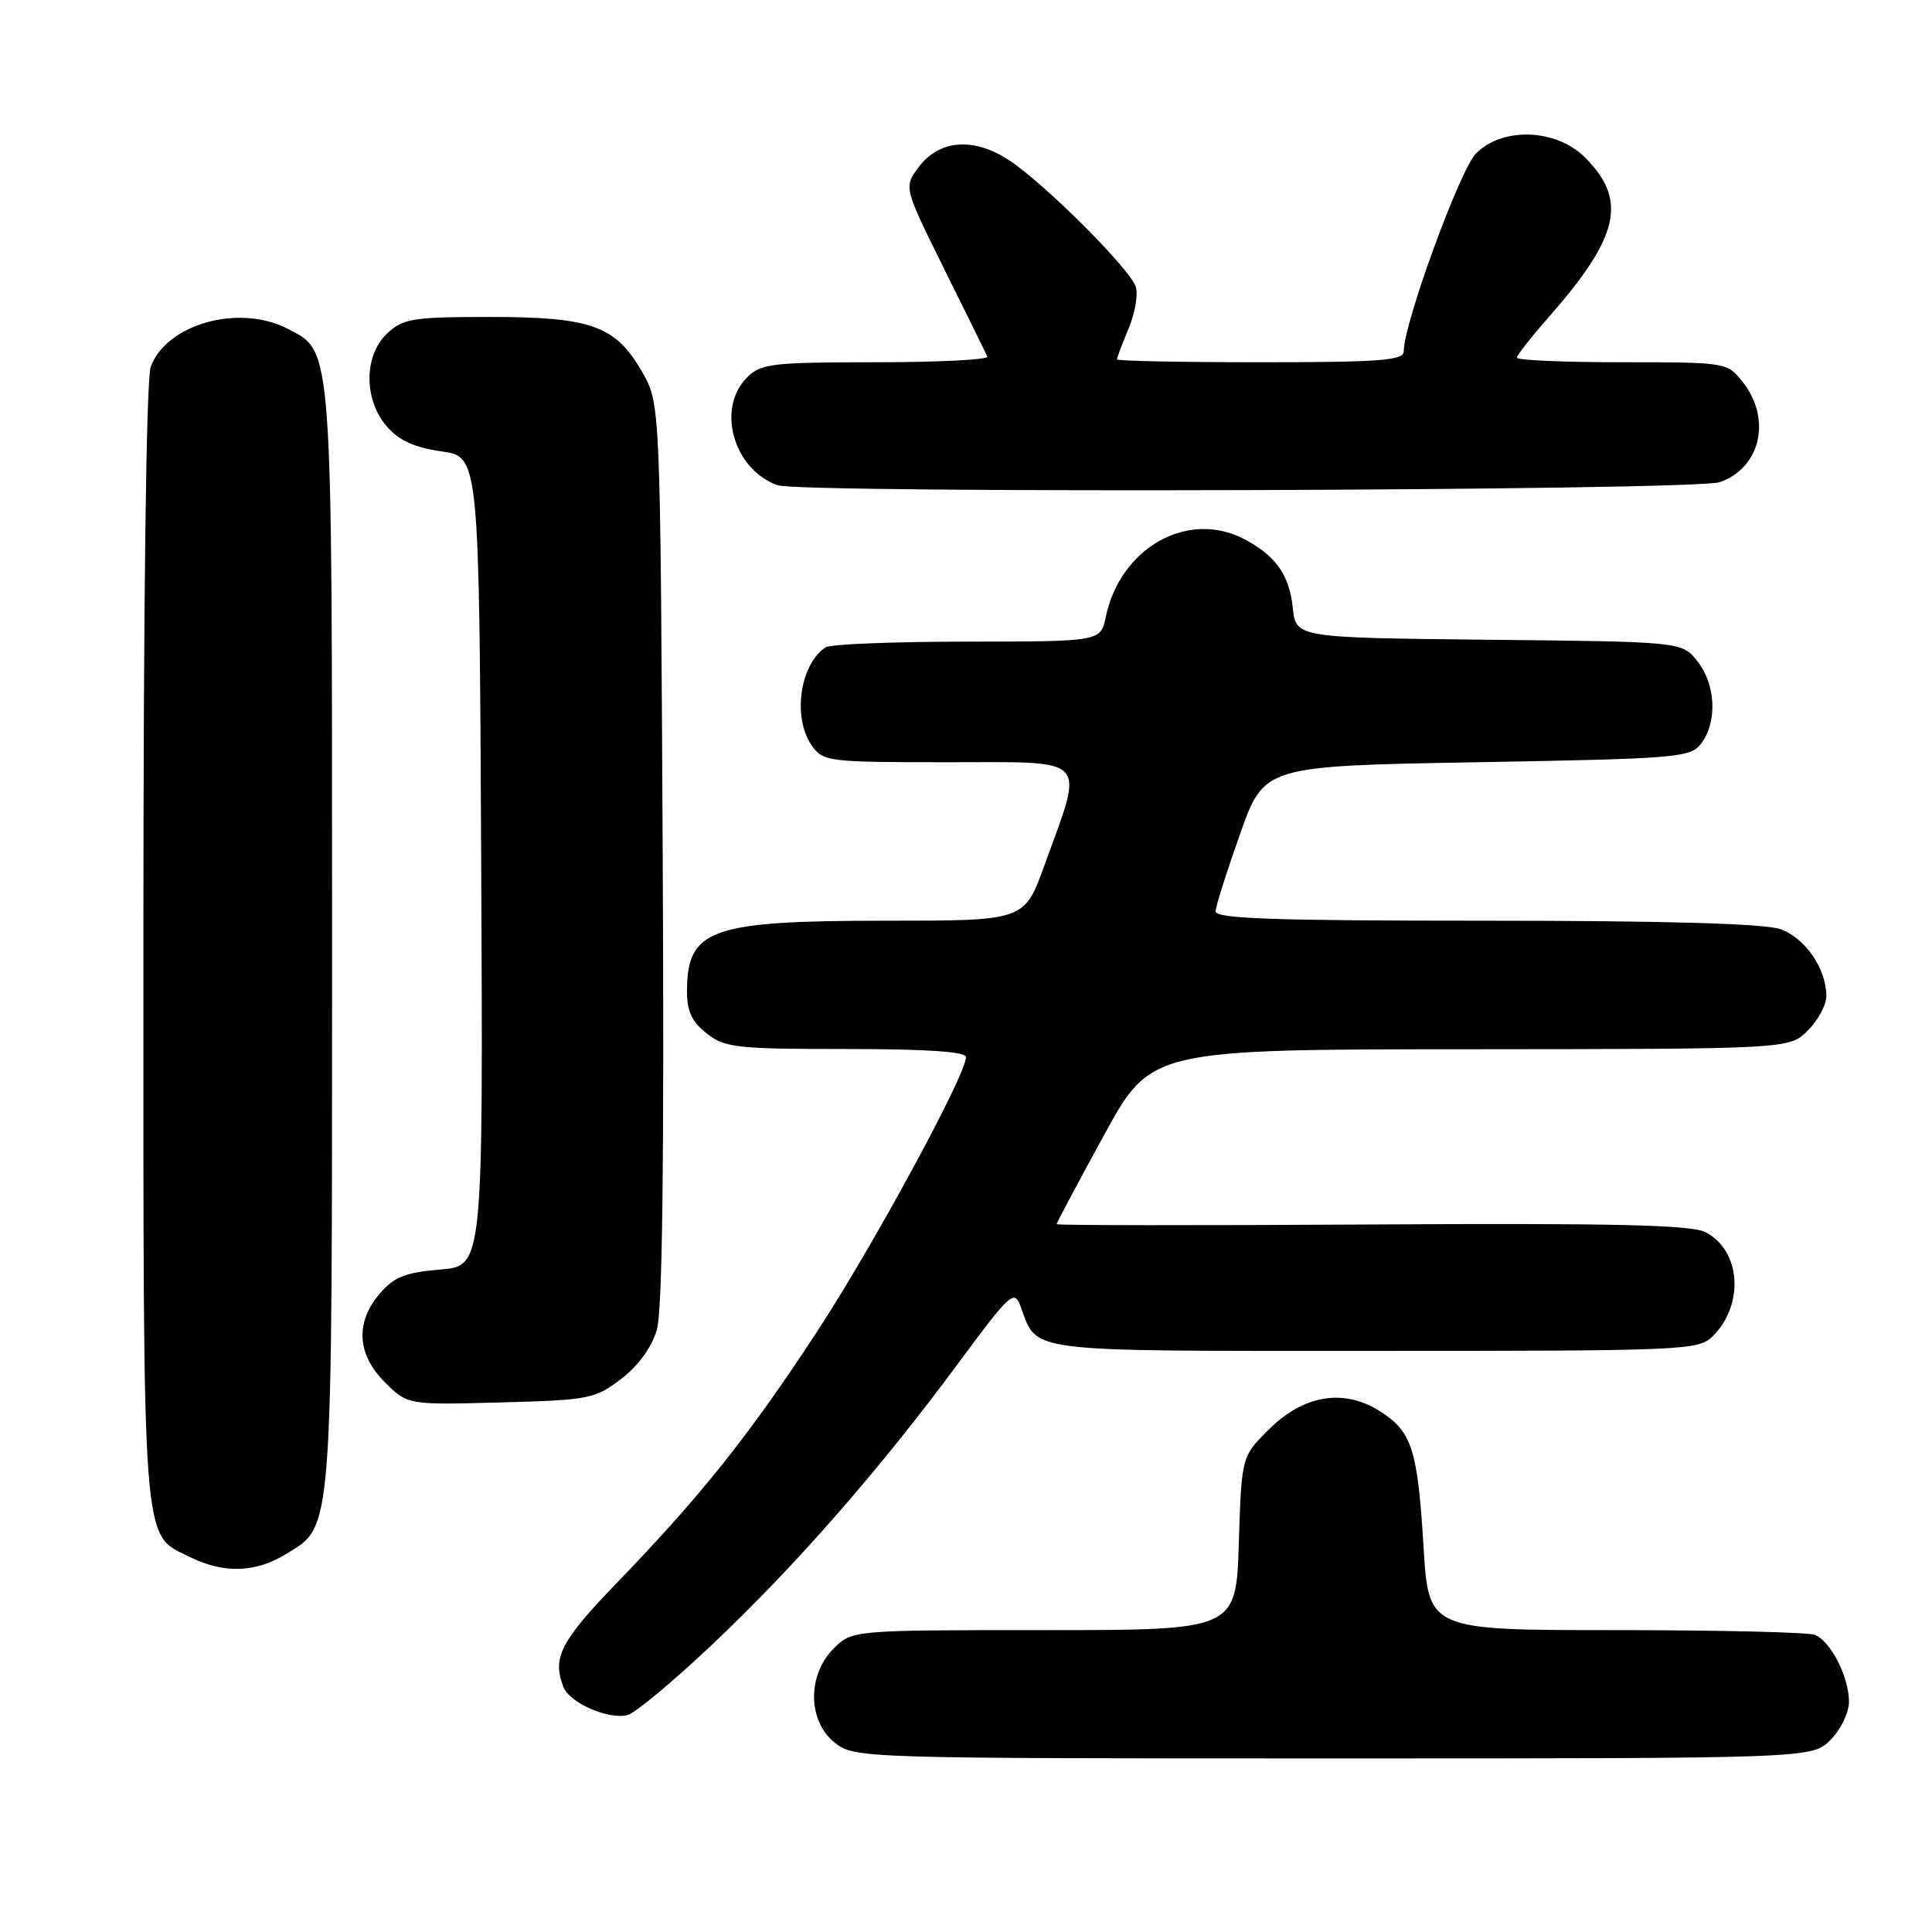 <?xml version="1.0" encoding="UTF-8" standalone="no"?>
<!DOCTYPE svg PUBLIC "-//W3C//DTD SVG 1.1//EN" "http://www.w3.org/Graphics/SVG/1.1/DTD/svg11.dtd" >
<svg xmlns="http://www.w3.org/2000/svg" xmlns:xlink="http://www.w3.org/1999/xlink" version="1.1" viewBox="0 0 256 256">
 <g >
 <path fill="currentColor"
d=" M 242.55 230.55 C 243.90 229.20 245.00 226.92 245.00 225.50 C 245.00 222.19 242.56 217.43 240.46 216.62 C 239.56 216.28 227.69 216.00 214.07 216.00 C 189.30 216.00 189.30 216.00 188.63 205.02 C 187.84 191.97 187.09 189.65 182.77 186.95 C 177.99 183.95 172.69 184.85 168.10 189.44 C 164.51 193.02 164.51 193.02 164.15 204.51 C 163.78 216.00 163.78 216.00 138.35 216.00 C 112.91 216.00 112.91 216.00 110.45 218.45 C 106.94 221.97 107.02 228.09 110.63 230.93 C 113.24 232.97 114.04 233.00 176.68 233.00 C 240.09 233.00 240.09 233.00 242.55 230.55 Z  M 94.50 217.79 C 105.46 207.42 116.60 194.68 127.01 180.59 C 133.85 171.33 134.40 170.84 135.22 173.07 C 137.53 179.30 135.16 179.00 182.15 179.00 C 223.48 179.00 225.07 178.93 226.97 177.03 C 231.18 172.82 230.66 165.66 225.98 163.27 C 224.07 162.30 213.90 162.06 181.75 162.25 C 158.79 162.39 140.00 162.37 140.00 162.21 C 140.00 162.05 142.81 156.77 146.25 150.48 C 152.50 139.05 152.50 139.05 194.80 139.03 C 237.09 139.00 237.09 139.00 239.55 136.55 C 240.90 135.20 242.00 133.15 242.00 132.00 C 242.00 128.35 239.19 124.26 235.88 123.11 C 233.78 122.38 220.51 122.00 196.85 122.00 C 168.80 122.00 161.01 121.73 161.07 120.75 C 161.10 120.06 162.56 115.45 164.32 110.50 C 167.50 101.50 167.50 101.50 195.71 101.00 C 222.43 100.53 224.00 100.39 225.43 98.50 C 227.57 95.66 227.35 90.71 224.94 87.65 C 222.88 85.03 222.88 85.03 197.30 84.77 C 171.71 84.50 171.71 84.50 171.30 80.52 C 170.86 76.19 168.99 73.56 164.80 71.40 C 157.35 67.55 148.43 72.60 146.52 81.75 C 145.84 85.00 145.84 85.00 128.17 85.02 C 118.45 85.02 110.00 85.36 109.40 85.77 C 105.98 88.05 104.98 95.10 107.56 98.78 C 109.06 100.92 109.69 101.00 125.68 101.00 C 144.61 101.00 143.70 100.01 138.36 114.75 C 135.73 122.00 135.73 122.00 117.43 122.00 C 94.22 122.00 91.10 123.09 91.03 131.18 C 91.01 133.98 91.63 135.35 93.63 136.93 C 96.05 138.83 97.60 139.00 112.13 139.00 C 122.79 139.00 128.00 139.35 128.00 140.08 C 128.00 142.42 115.65 165.18 108.23 176.50 C 99.25 190.21 92.99 198.07 81.84 209.63 C 74.27 217.47 73.15 219.63 74.65 223.53 C 75.46 225.64 80.65 227.91 83.16 227.25 C 84.19 226.98 89.29 222.72 94.50 217.79 Z  M 37.81 205.97 C 44.18 202.09 44.00 204.47 44.00 124.50 C 44.00 44.99 44.12 46.67 38.13 43.57 C 31.71 40.25 22.13 42.89 19.98 48.57 C 19.37 50.15 19.00 79.47 19.00 125.11 C 19.00 206.58 18.74 203.14 25.20 206.33 C 29.65 208.52 33.83 208.40 37.81 205.97 Z  M 82.30 182.72 C 84.56 181.00 86.35 178.54 87.03 176.22 C 87.78 173.66 88.02 153.94 87.81 113.00 C 87.50 53.50 87.50 53.50 85.09 49.29 C 81.58 43.16 78.36 42.00 64.91 42.00 C 54.70 42.00 53.41 42.21 51.31 44.17 C 48.20 47.10 48.17 52.93 51.25 56.50 C 52.86 58.36 54.91 59.30 58.50 59.81 C 63.50 60.52 63.50 60.52 63.76 114.14 C 64.02 167.75 64.02 167.75 58.34 168.22 C 53.73 168.60 52.22 169.20 50.33 171.40 C 47.05 175.22 47.29 179.45 51.00 183.16 C 54.01 186.16 54.01 186.16 66.34 185.83 C 78.03 185.52 78.85 185.36 82.30 182.72 Z  M 227.87 63.89 C 233.29 62.01 234.78 55.53 230.93 50.63 C 228.87 48.01 228.78 48.00 214.93 48.00 C 207.27 48.00 201.00 47.73 201.00 47.40 C 201.00 47.08 202.85 44.71 205.10 42.15 C 214.58 31.39 215.70 26.55 210.03 20.87 C 206.20 17.05 199.13 16.78 195.58 20.33 C 193.45 22.46 186.00 42.86 186.00 46.56 C 186.00 47.76 182.88 48.00 167.00 48.00 C 156.55 48.00 148.00 47.83 148.00 47.62 C 148.00 47.41 148.69 45.58 149.54 43.55 C 150.39 41.52 150.82 39.02 150.50 38.01 C 149.76 35.68 138.69 24.58 133.84 21.32 C 129.13 18.14 124.47 18.46 121.72 22.16 C 119.75 24.81 119.75 24.81 125.12 35.66 C 128.08 41.62 130.65 46.84 130.83 47.25 C 131.02 47.66 124.38 48.00 116.08 48.00 C 102.33 48.00 100.82 48.18 99.00 50.00 C 94.90 54.10 97.16 62.16 103.00 64.29 C 106.07 65.41 224.60 65.04 227.87 63.89 Z "/>
</g>
</svg>